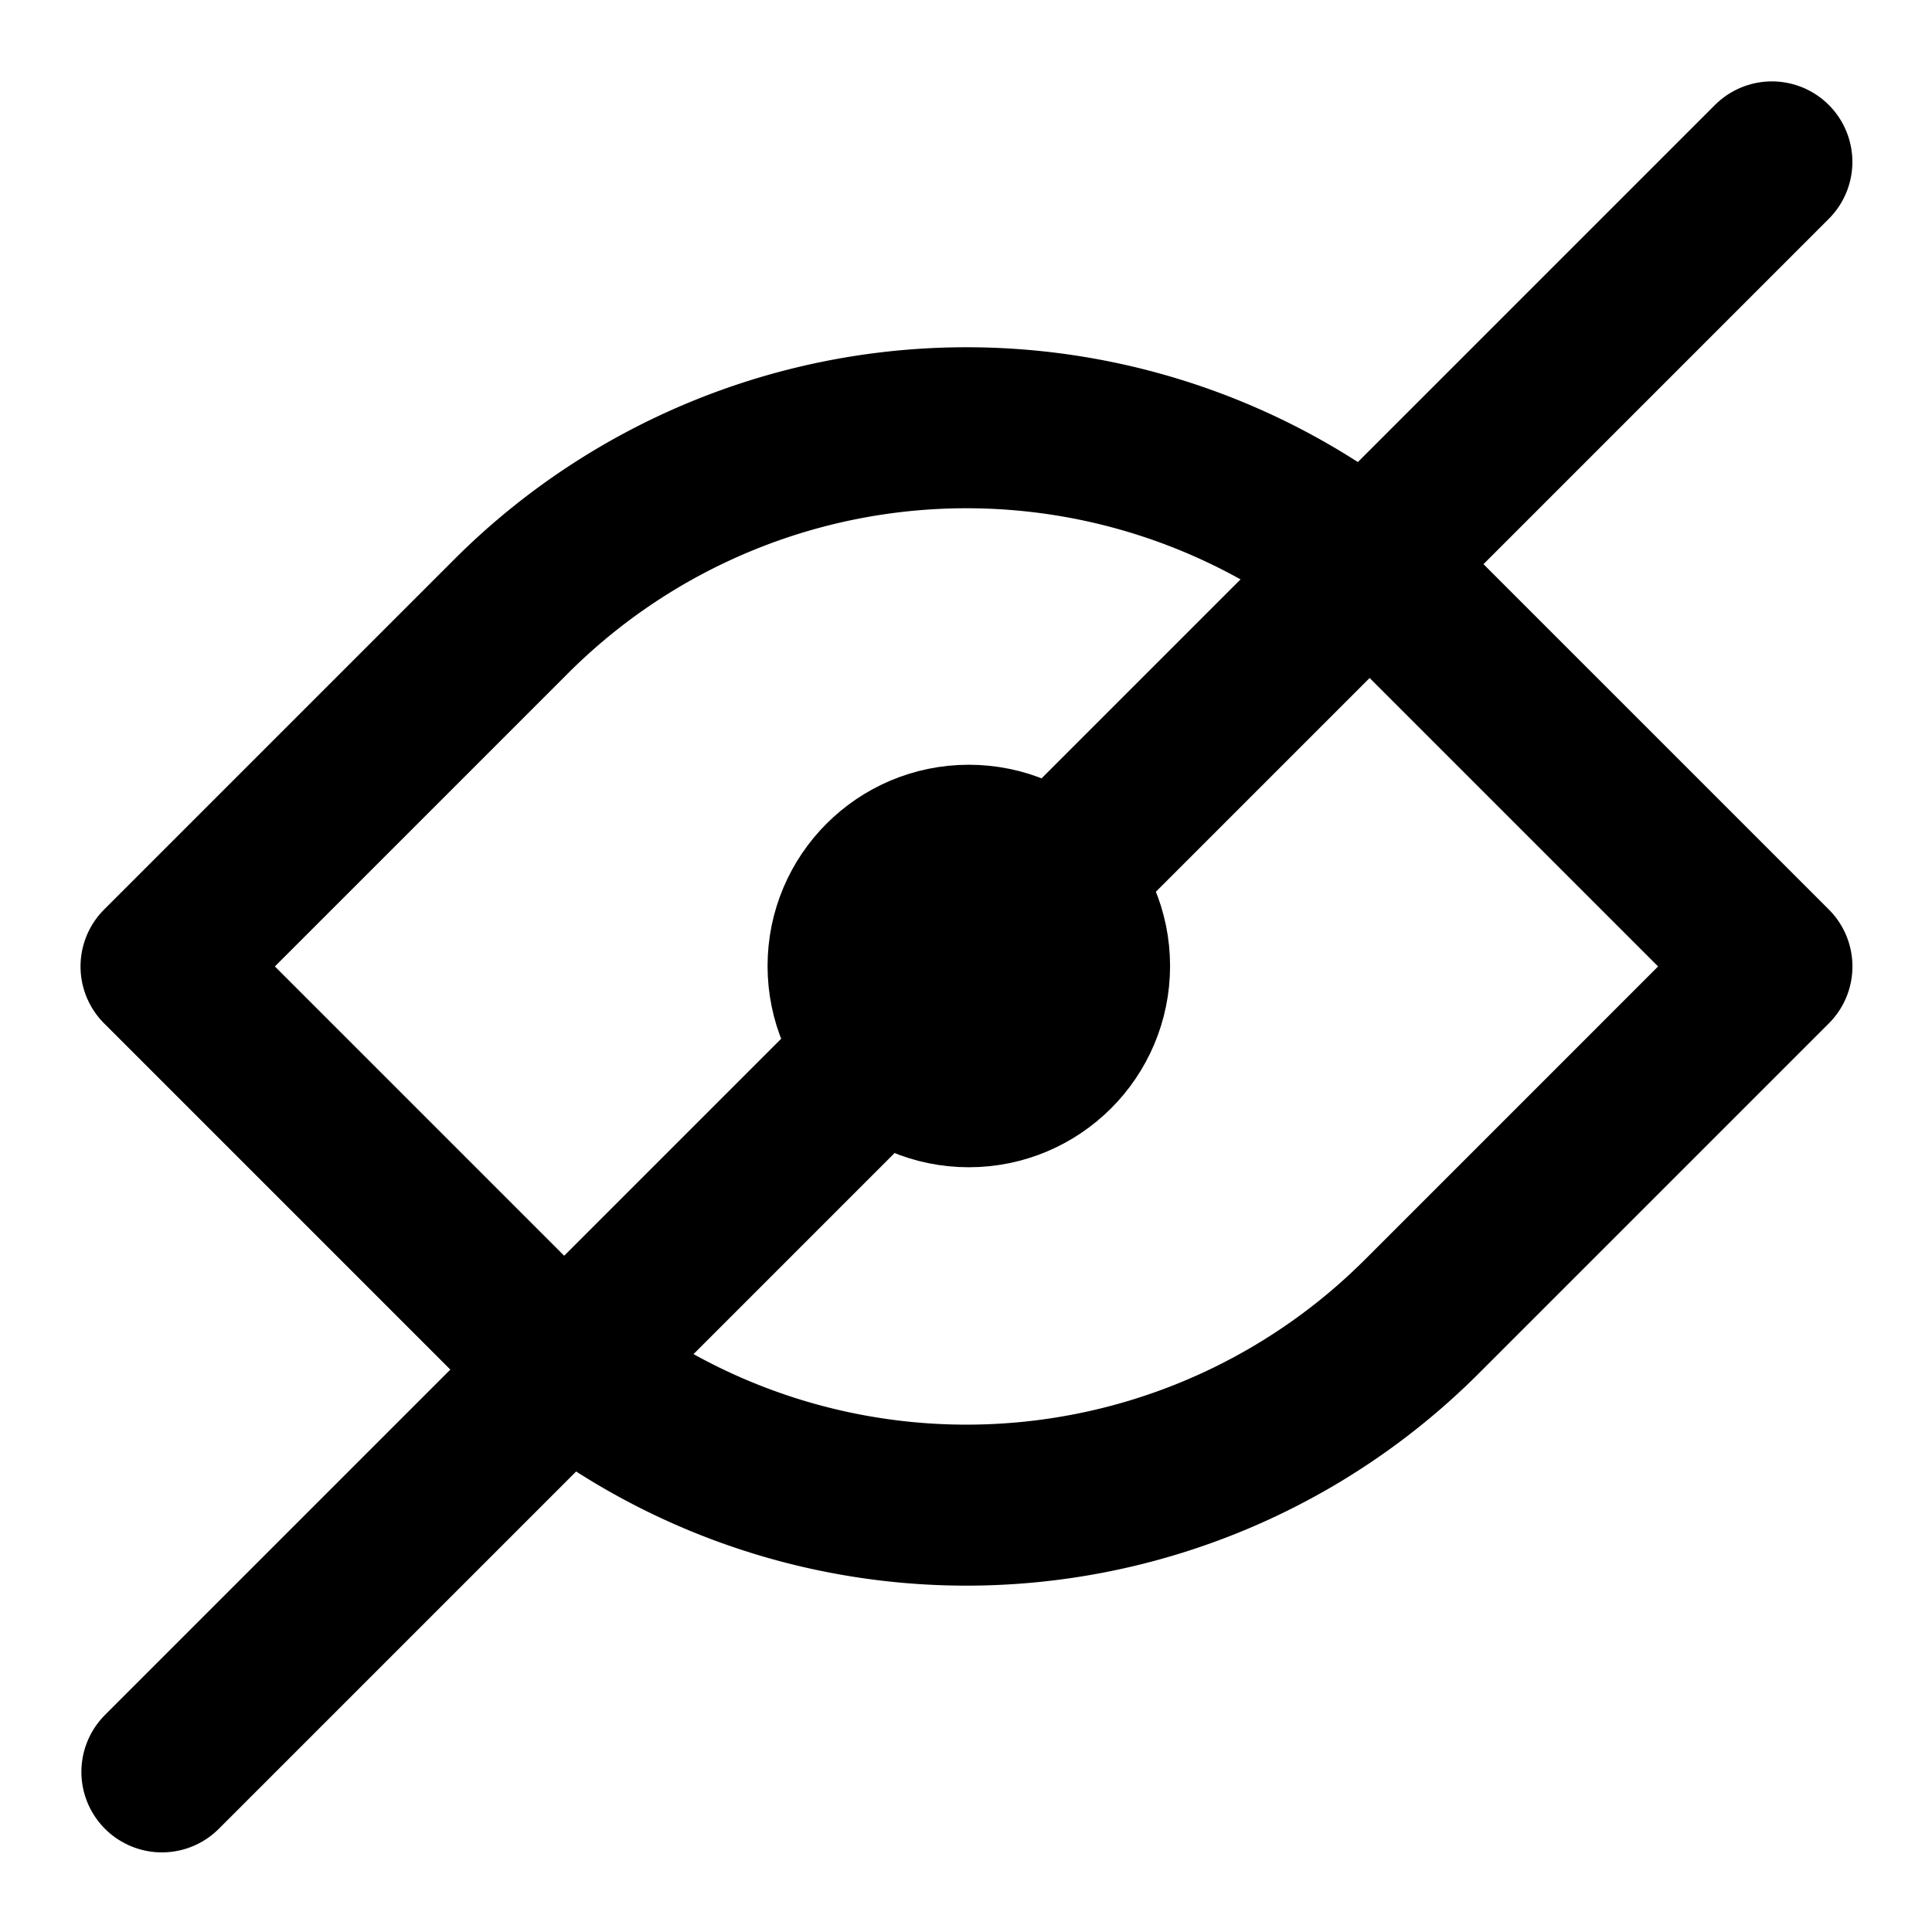 <svg xmlns="http://www.w3.org/2000/svg" width="24" height="24" viewBox="0 0 24 24"><g transform="translate(-315 -84)"><rect width="24" height="24" transform="translate(339 84) rotate(90)" fill="none"/><path d="M8,0h6.15a0,0,0,0,1,0,0V6.15a8,8,0,0,1-8,8H0a0,0,0,0,1,0,0V8A8,8,0,0,1,8,0Z" transform="translate(327.006 86) rotate(45)" fill="none" stroke="#000" stroke-linecap="round" stroke-linejoin="round" stroke-width="2"/><circle cx="1.5" cy="1.5" r="1.5" transform="translate(325.535 94.5)" fill="none" stroke="#000" stroke-linejoin="round" stroke-width="2"/><line x1="20" y2="20" transform="translate(317.011 86.011)" fill="none" stroke="#000" stroke-linecap="round" stroke-width="2"/></g></svg>